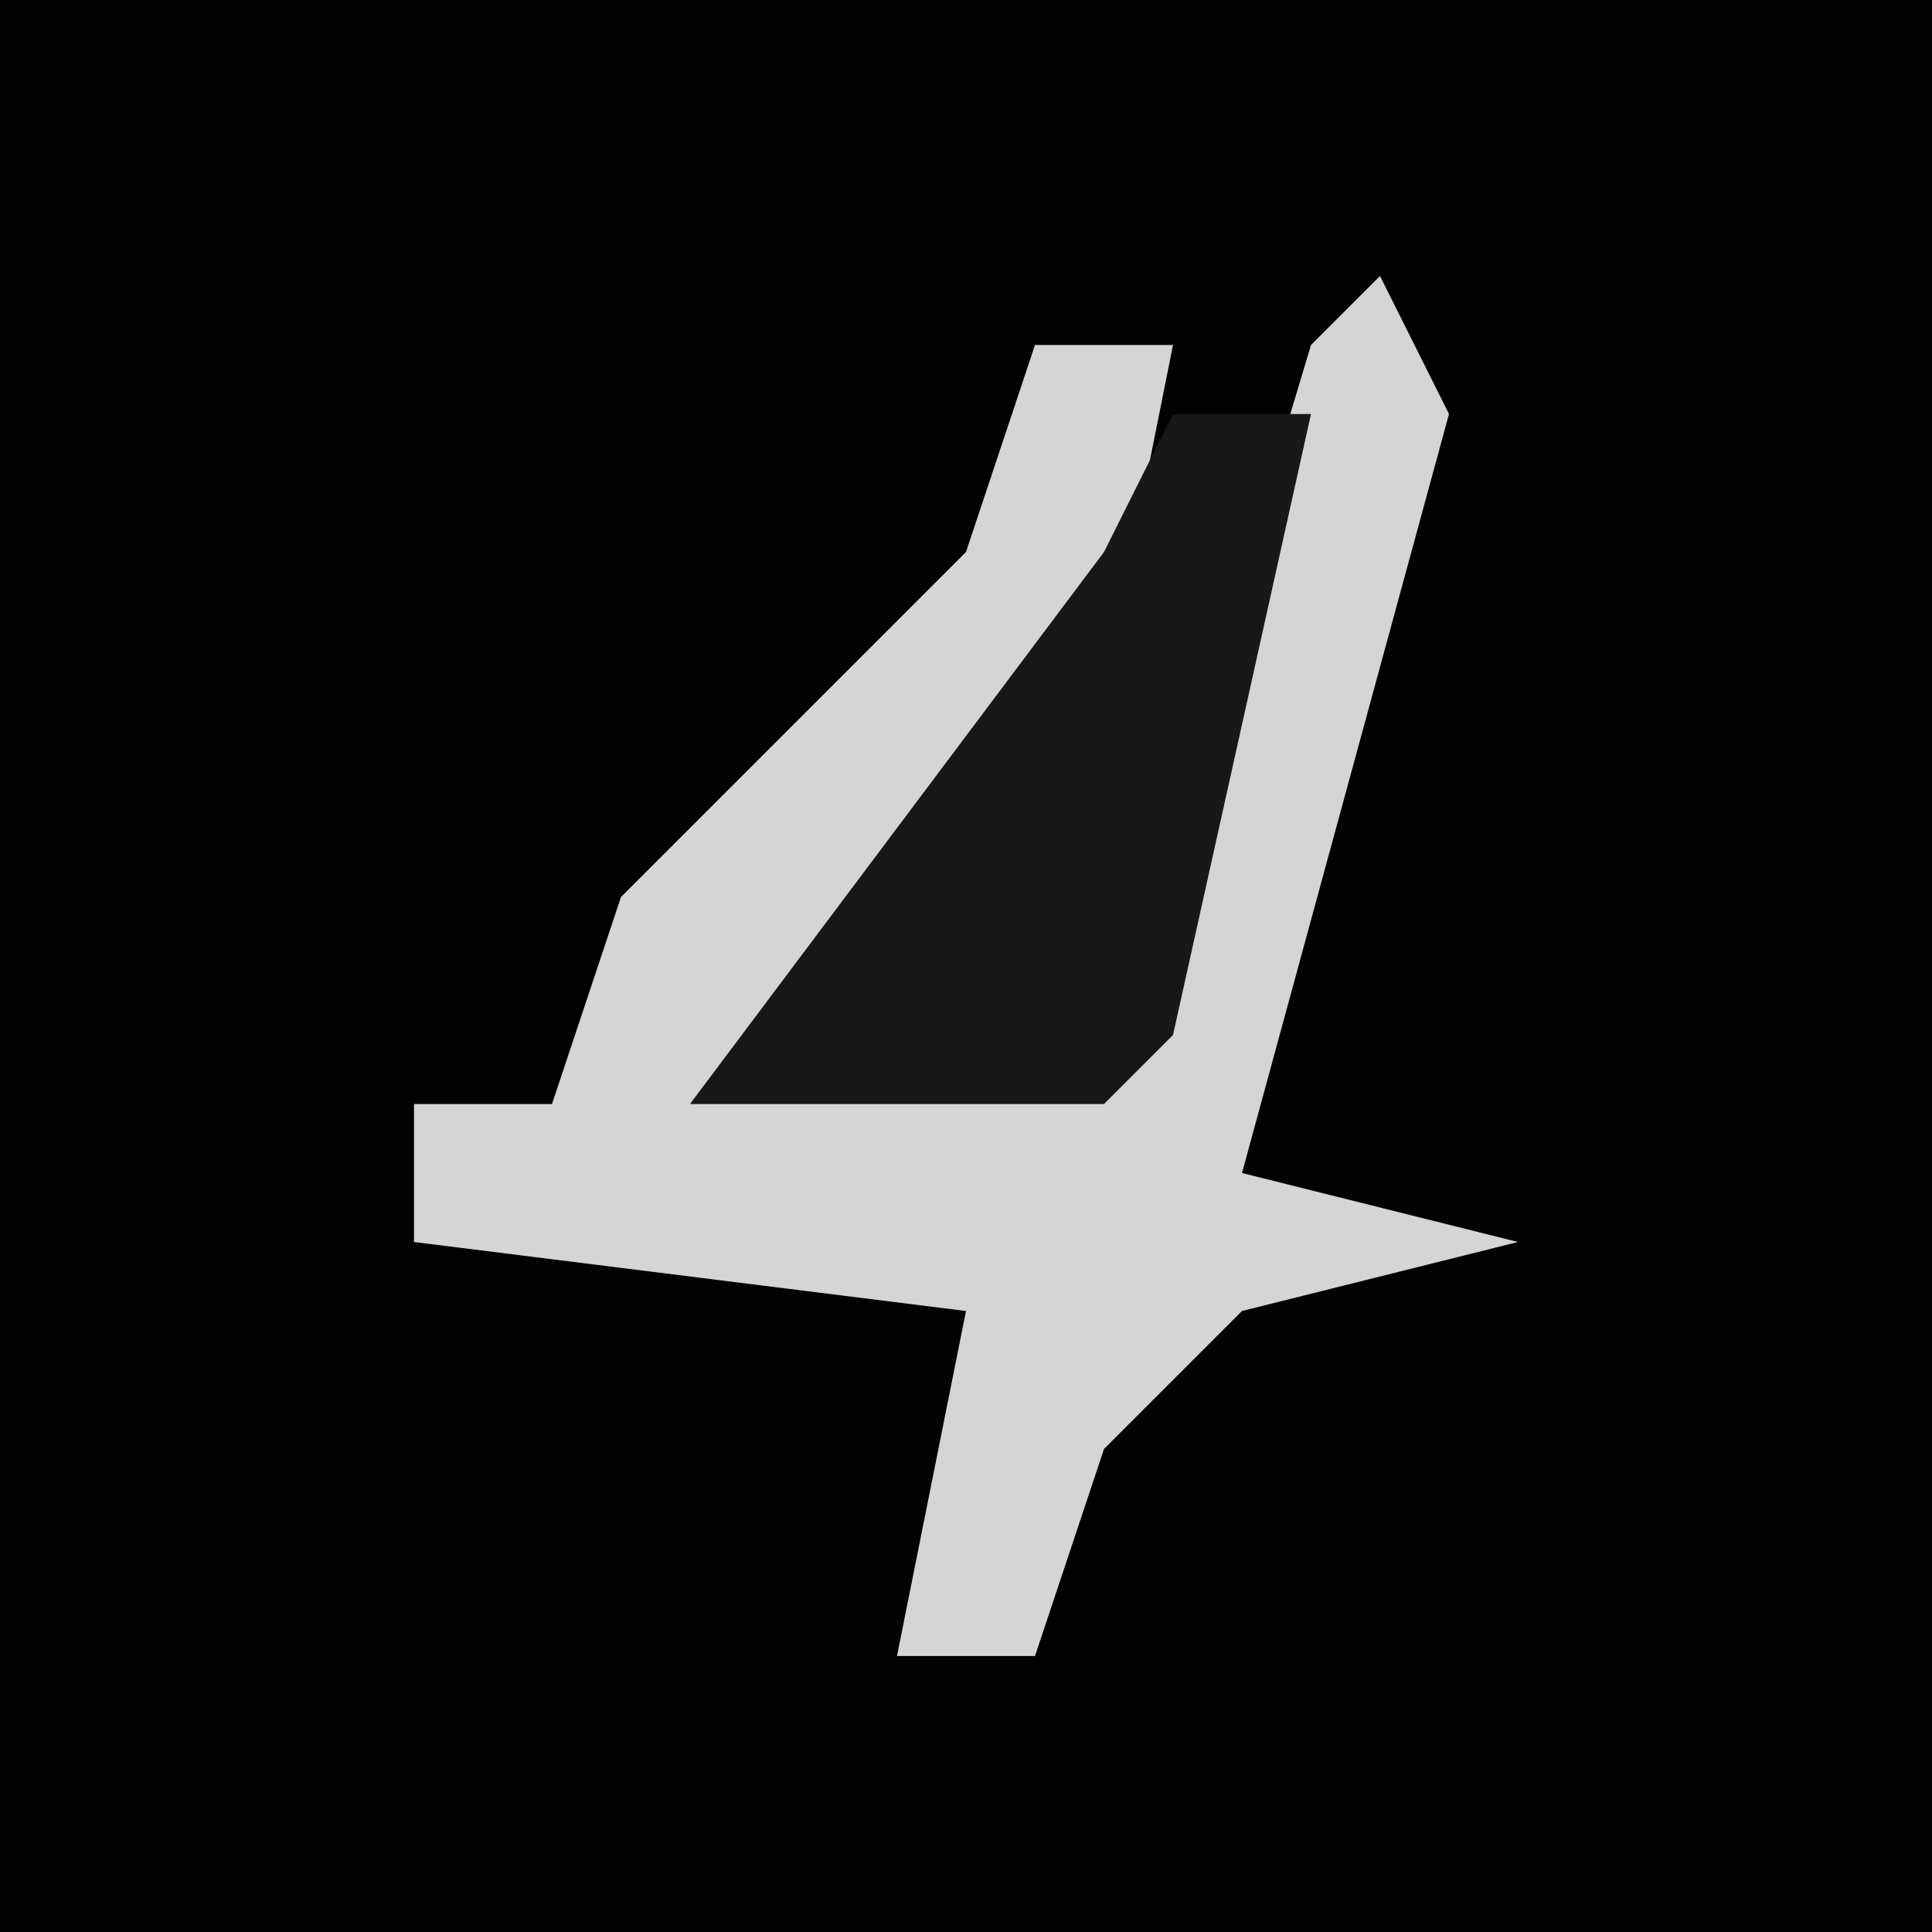 <?xml version="1.0" encoding="UTF-8"?>
<svg version="1.1" xmlns="http://www.w3.org/2000/svg" width="28" height="28">
<path d="M0,0 L28,0 L28,28 L0,28 Z " fill="#020202" transform="translate(0,0)"/>
<path d="M0,0 L1,2 L-2,13 L2,14 L-2,15 L-4,17 L-5,20 L-7,20 L-6,15 L-14,14 L-14,12 L-12,12 L-11,9 L-6,4 L-5,1 L-3,1 L-4,6 L-9,11 L-4,11 L-1,1 Z " fill="#D5D5D5" transform="translate(20,4)"/>
<path d="M0,0 L2,0 L0,9 L-1,10 L-7,10 L-1,2 Z " fill="#181818" transform="translate(17,6)"/>
</svg>
